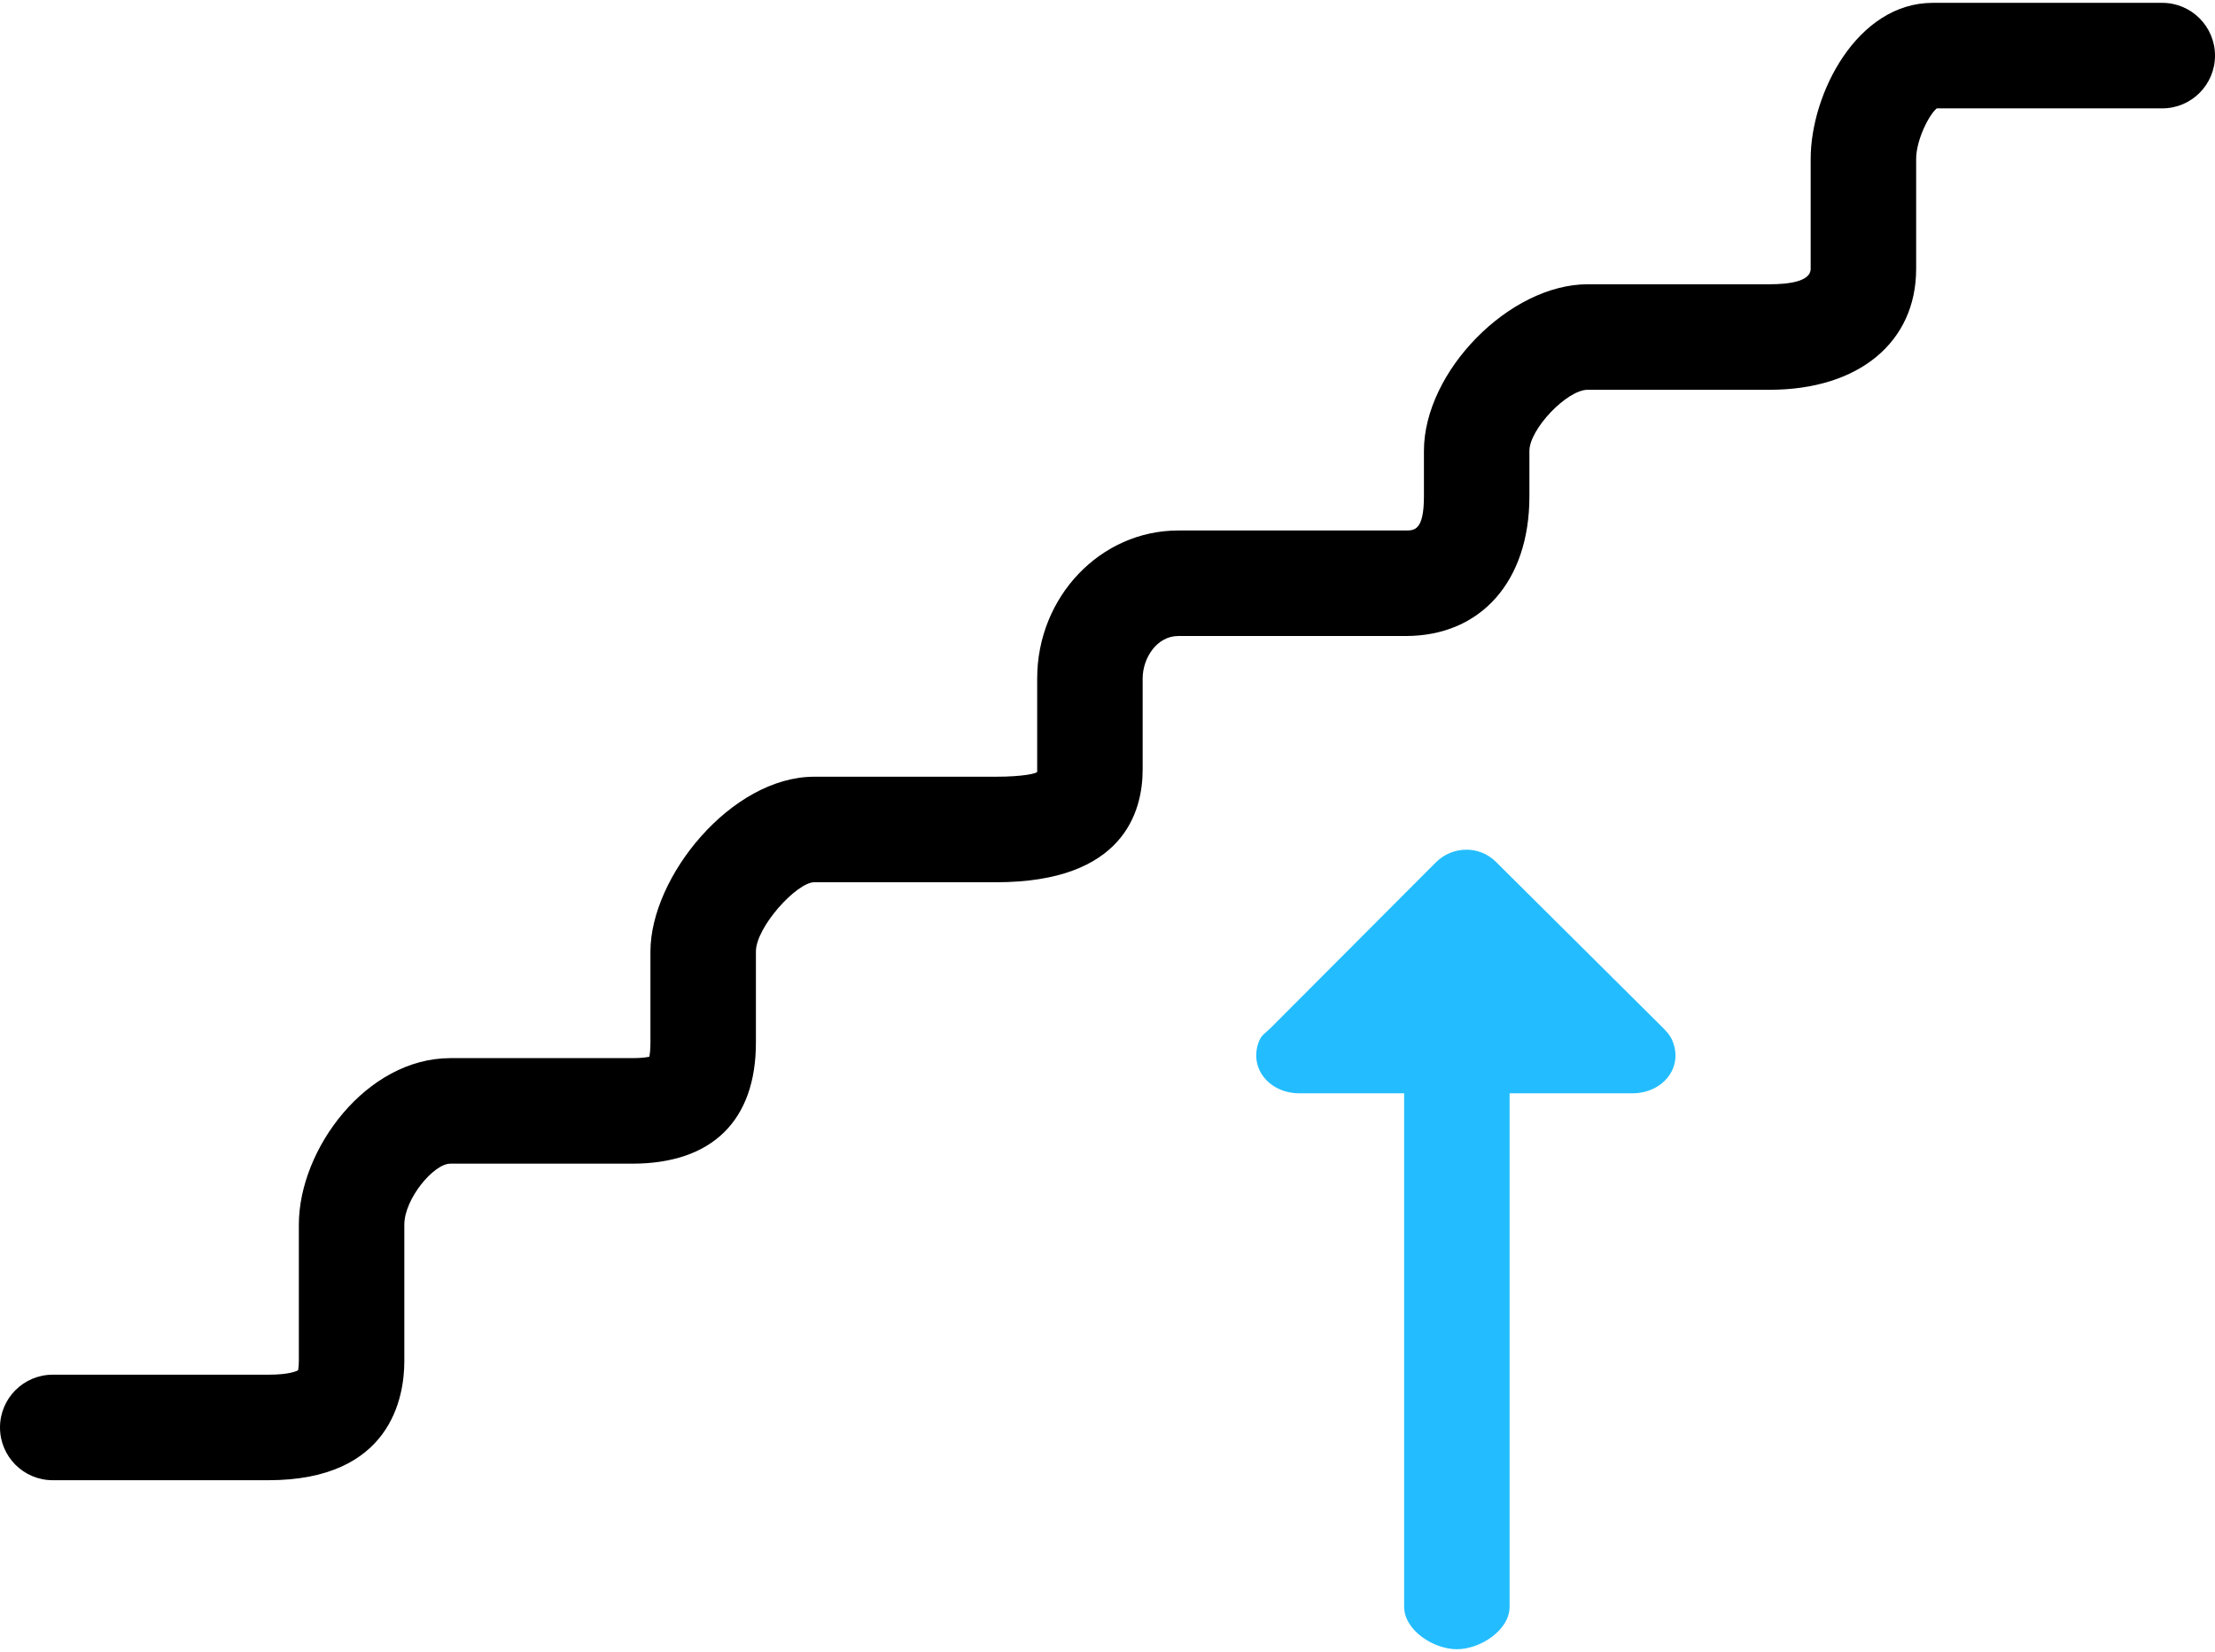 <?xml version="1.0" encoding="UTF-8"?>
<svg width="63px" height="47px" viewBox="0 0 63 47" version="1.1" xmlns="http://www.w3.org/2000/svg" xmlns:xlink="http://www.w3.org/1999/xlink">
    <!-- Generator: sketchtool 47.1 (45422) - http://www.bohemiancoding.com/sketch -->
    <title>DB1FE6C5-25AB-492A-BBE7-9B186318D6E1</title>
    <desc>Created with sketchtool.</desc>
    <defs></defs>
    <g id="Page-1" stroke="none" stroke-width="1" fill="none" fill-rule="evenodd">
        <g id="Click-to-call" transform="translate(-786, -1533)" fill-rule="nonzero">
            <g id="003-stairs" transform="translate(786, 1533)">
                <path d="M7.633,42.111 L1.5,42.111 C0.672,42.111 0,41.439 0,40.61 C0,39.781 0.672,39.109 1.5,39.109 L7.633,39.109 C8.235,39.109 8.441,39.005 8.479,38.982 C8.476,38.974 8.5,38.895 8.5,38.725 L8.5,34.84 C8.5,32.694 10.422,30.103 12.809,30.103 L17.984,30.103 C18.237,30.103 18.387,30.081 18.469,30.063 C18.483,29.99 18.5,29.863 18.5,29.661 L18.5,27.071 C18.5,24.945 20.804,22.097 23.16,22.097 L28.336,22.097 C29.09,22.097 29.5,22.004 29.5,21.956 C29.5,21.941 29.5,21.919 29.5,21.892 L29.5,19.302 C29.5,16.98 31.3,15.092 33.512,15.092 L39.981,15.092 C40.225,15.092 40.5,15.092 40.5,14.123 L40.5,12.828 C40.5,10.568 42.937,8.087 45.157,8.087 L50.333,8.087 C50.865,8.087 51.5,8.011 51.5,7.648 L51.5,4.521 C51.5,2.667 52.821,0.081 54.973,0.081 L61.5,0.081 C62.328,0.081 63,0.753 63,1.582 C63,2.411 62.328,3.083 61.5,3.083 L55.085,3.083 C54.851,3.283 54.5,3.999 54.5,4.521 L54.5,7.648 C54.5,9.739 52.864,11.089 50.333,11.089 L45.157,11.089 C44.568,11.089 43.5,12.21 43.5,12.828 L43.5,14.123 C43.5,16.535 42.119,18.094 39.981,18.094 L33.512,18.094 C32.906,18.094 32.5,18.718 32.5,19.302 L32.5,21.892 C32.5,23.089 31.959,25.099 28.336,25.099 L23.16,25.099 C22.664,25.099 21.5,26.372 21.5,27.071 L21.5,29.661 C21.5,31.882 20.251,33.105 17.984,33.105 L12.809,33.105 C12.335,33.105 11.5,34.108 11.5,34.84 L11.5,38.725 C11.5,39.743 11.123,42.111 7.633,42.111 Z" id="path-1_33_" fill="#000000"></path>
                <path d="M47.575,29.626 C47.502,29.441 47.391,29.334 47.242,29.184 L42.547,24.518 C42.074,24.047 41.31,24.063 40.838,24.535 L36.143,29.242 C35.993,29.392 35.882,29.437 35.81,29.622 C35.504,30.397 36.118,31.103 36.95,31.103 L39.937,31.103 L39.937,45.71 C39.937,46.377 40.77,46.919 41.437,46.919 C42.104,46.919 42.937,46.377 42.937,45.71 L42.937,31.103 L46.434,31.103 C47.266,31.103 47.881,30.401 47.575,29.626 Z" id="path-2_33_" fill="#23BDFF"></path>
            </g>
        </g>
    </g>
</svg>
